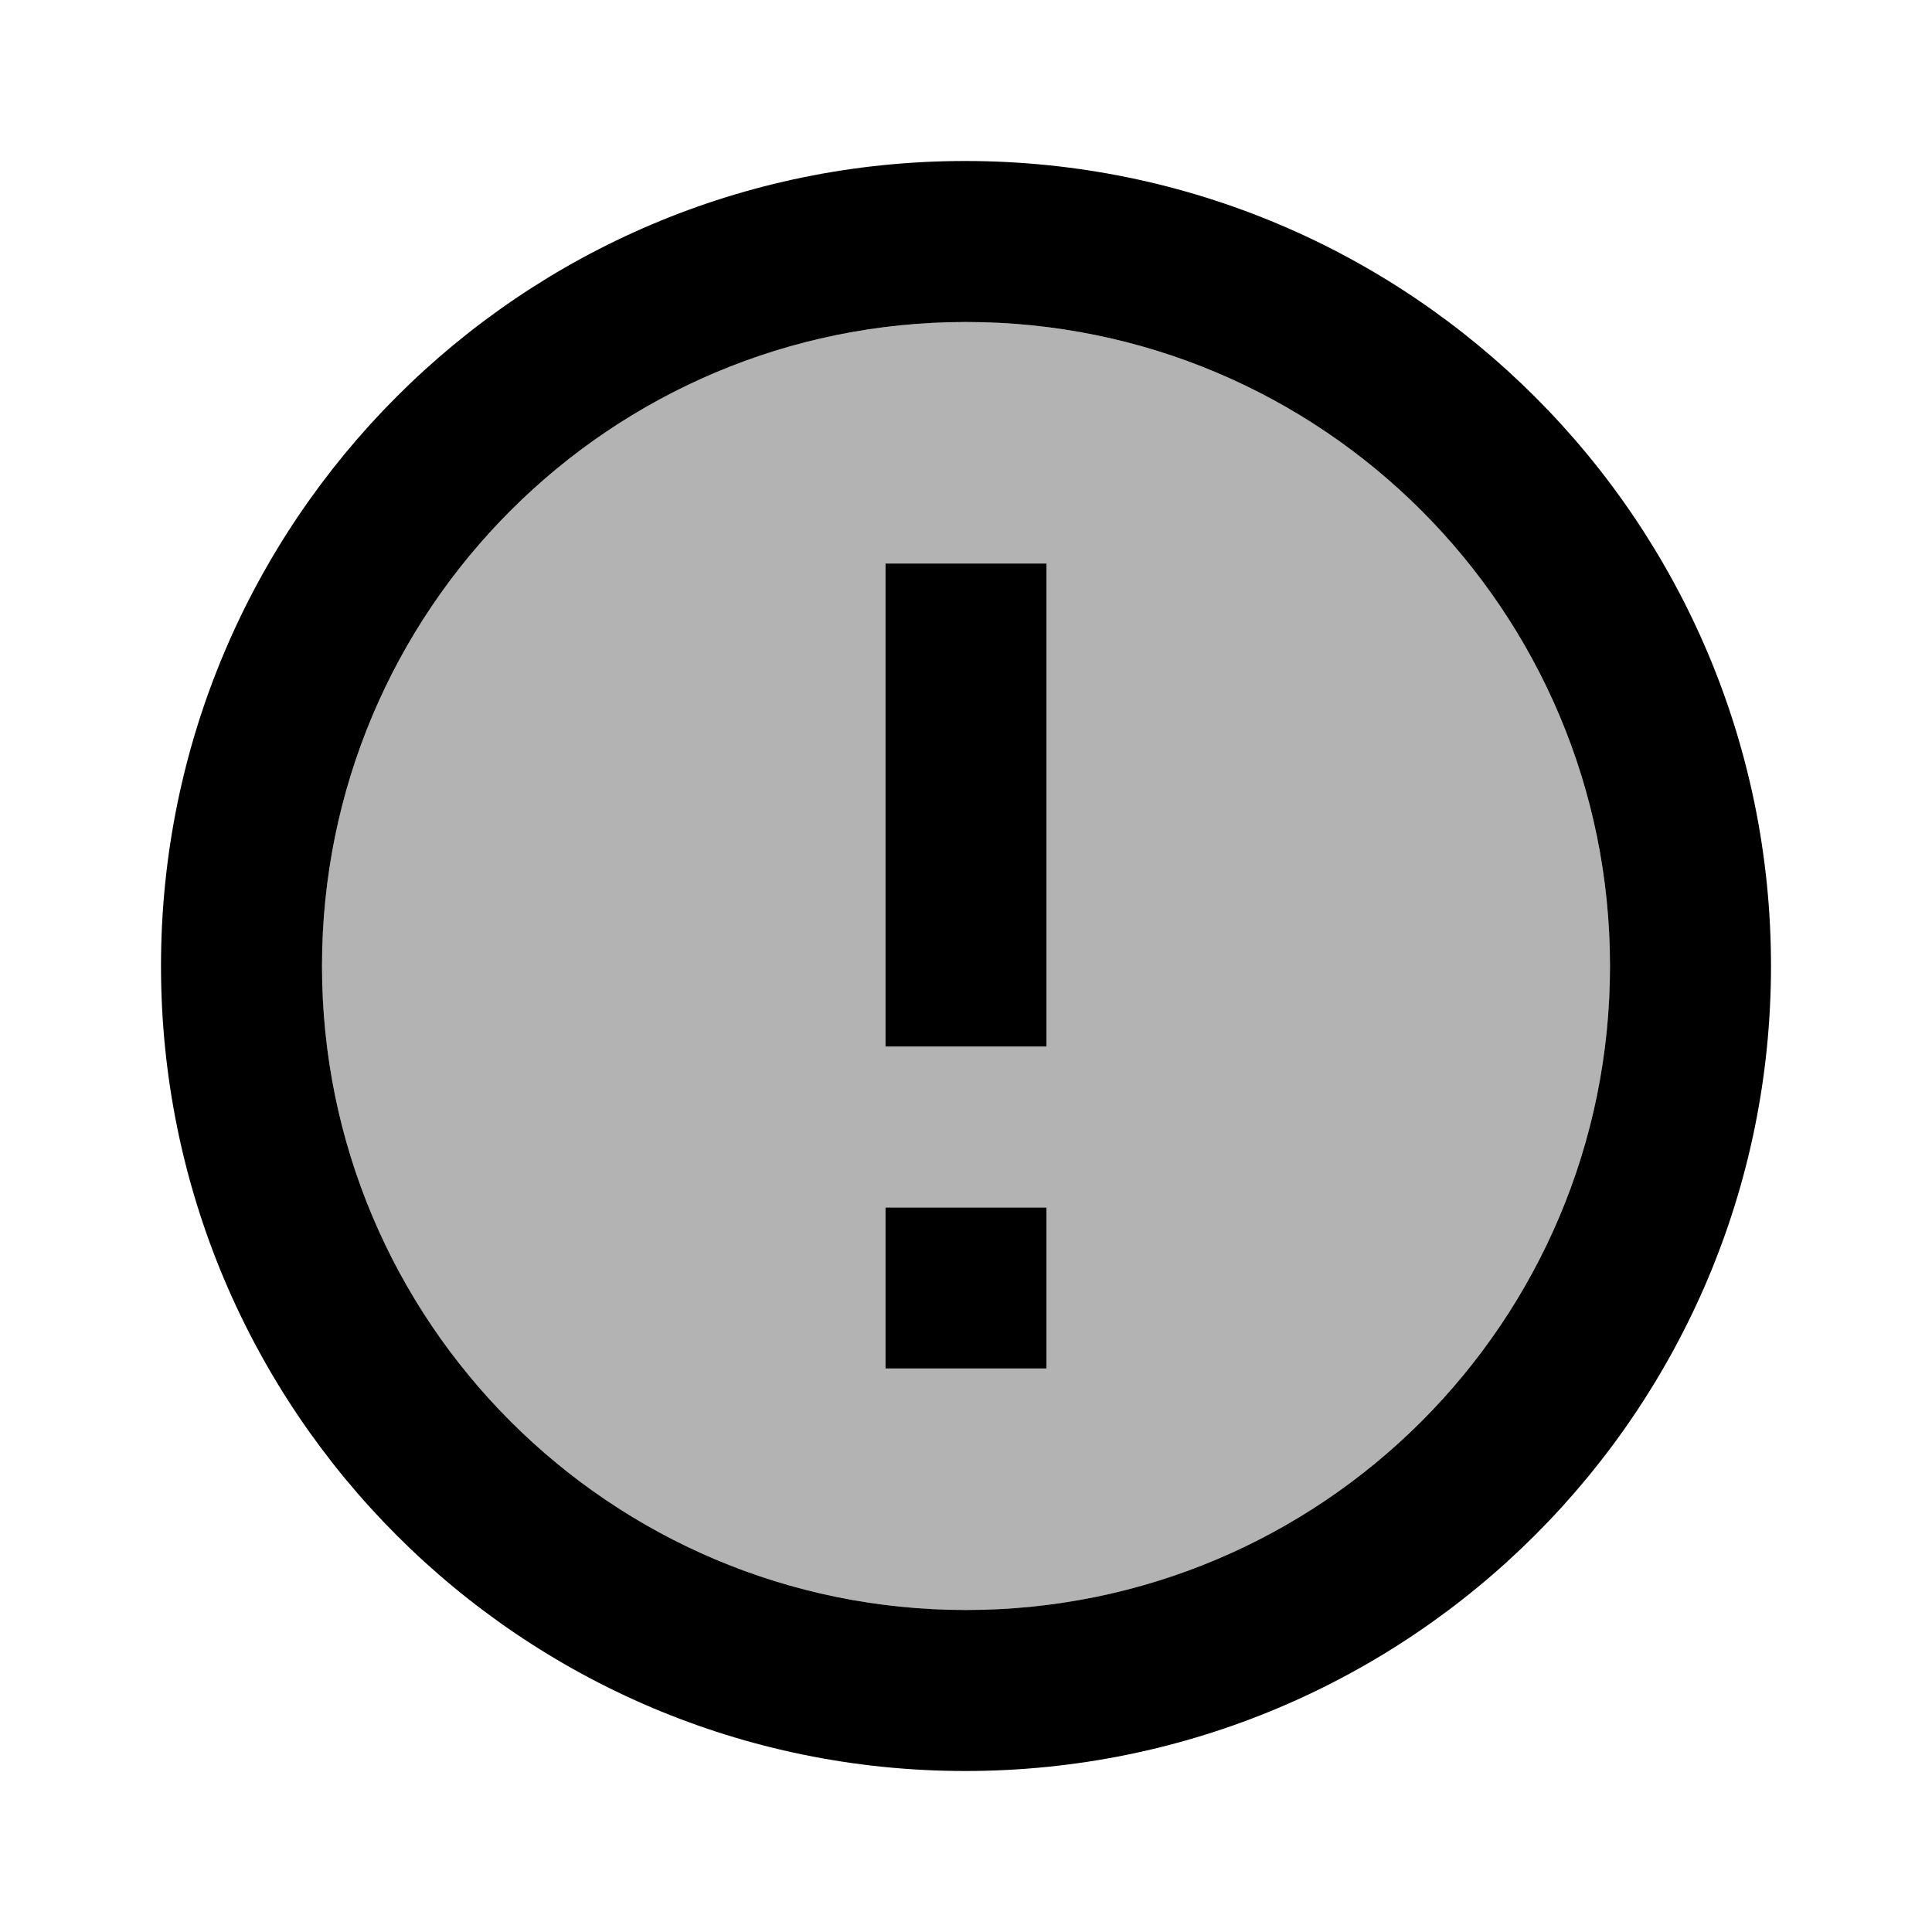 ﻿<svg id="82dccf0f-0d91-42d4-af0f-99e3a9132e8f" data-name="Layer 1" xmlns="http://www.w3.org/2000/svg" viewBox="0 0 24 24"><path d="M12 4c-4.42 0-8 3.58-8 8s3.58 8 8 8 8-3.58 8-8-3.58-8-8-8zm1 13h-2v-2h2v2zm0-4h-2V7h2v6z" opacity=".3"/><path d="M11.99 2C6.47 2 2 6.48 2 12s4.47 10 9.99 10C17.52 22 22 17.52 22 12S17.52 2 11.99 2zM12 20c-4.42 0-8-3.58-8-8s3.58-8 8-8 8 3.58 8 8-3.58 8-8 8zm-1-5h2v2h-2zm0-8h2v6h-2z"/></svg>